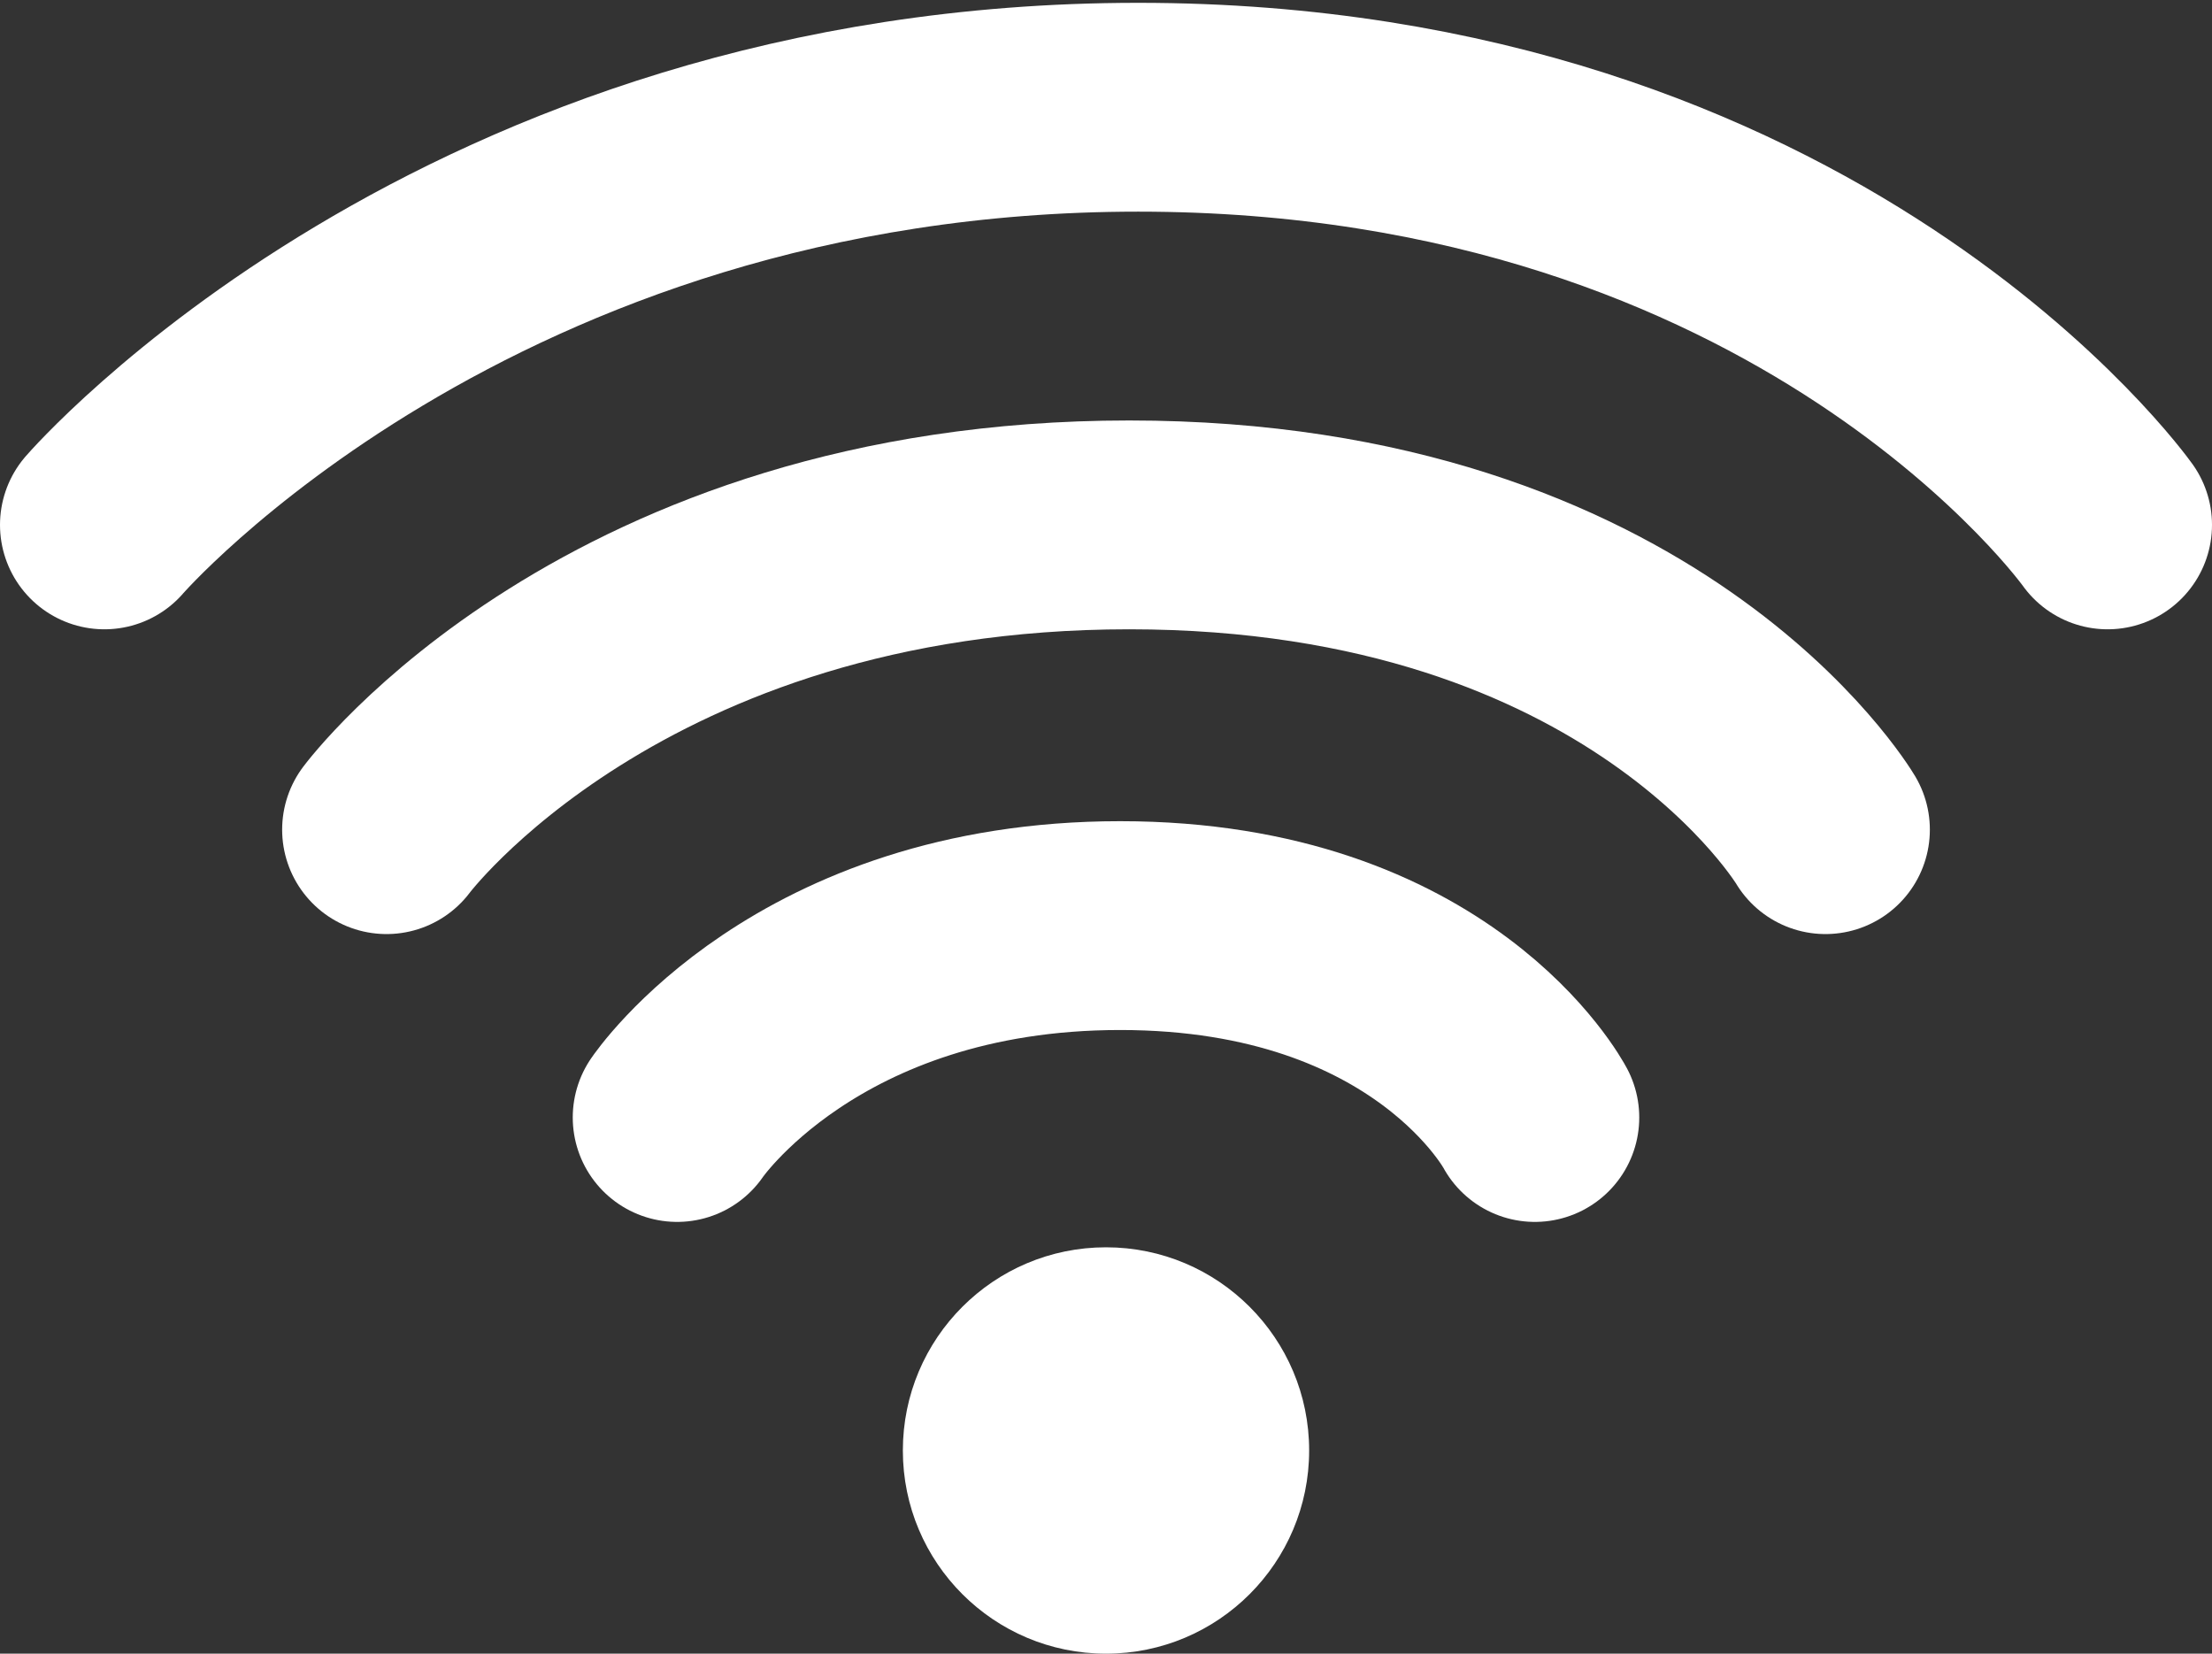 <?xml version="1.0" encoding="utf-8"?>
<!-- Generator: Adobe Illustrator 21.0.0, SVG Export Plug-In . SVG Version: 6.00 Build 0)  -->
<svg version="1.1" id="Layer_1" xmlns="http://www.w3.org/2000/svg" xmlns:xlink="http://www.w3.org/1999/xlink" x="0px" y="0px"
	 viewBox="0 0 392 293" style="enable-background:new 0 0 392 293;" xml:space="preserve">
<rect x="0" y="0" width="392" height="293" fill="#333333" stroke="none"/>
<style type="text/css">
	.st0{fill:none;stroke:#FFFFFF;stroke-width:37;stroke-linecap:round;stroke-miterlimit:10;}
	.st1{fill:#FFFFFF;}
</style>
<path class="st0" d="M120,198c0,0,22.9-34,78.5-34s73.5,34,73.5,34"/>
<path class="st0" d="M68.5,147c0,0,40.2-54,131.6-54s123.4,54,123.4,54"/>
<path class="st0" d="M18.5,93c0,0,64-74,183.2-74s171.8,74,171.8,74"/>
<circle class="st1" cx="196" cy="257" r="36"/>
</svg>
